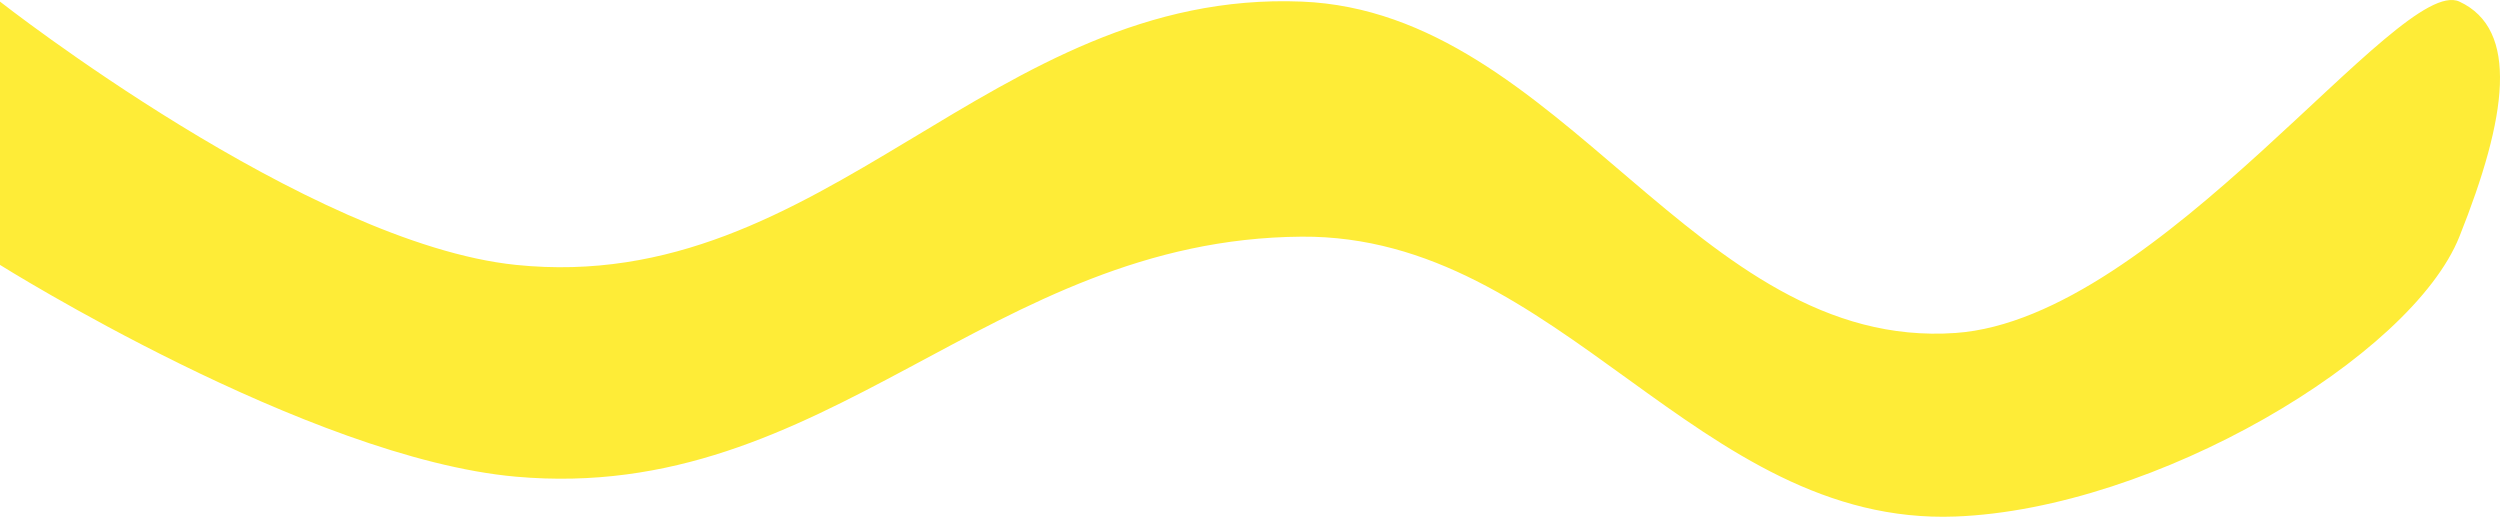 <svg width="179" height="37" viewBox="0 0 179 37" fill="none" xmlns="http://www.w3.org/2000/svg">
<path d="M0 0.114C0 0.114 22.062 17.43 36.936 18.966C59.159 21.261 70.905 -0.782 93.2 0.114C111.874 0.865 121.363 25.144 140.015 23.841C154.597 22.822 171.797 -1.878 176.092 0.114C180.387 2.107 179.528 8.352 176.092 16.945C172.656 25.537 154.319 36.438 140.015 36.983C121.521 37.687 111.703 16.815 93.2 16.945C70.776 17.102 59.297 36.119 36.936 34.13C22.06 32.806 0 18.966 0 18.966V0.114Z" fill="#FEEC37"/>
</svg>
